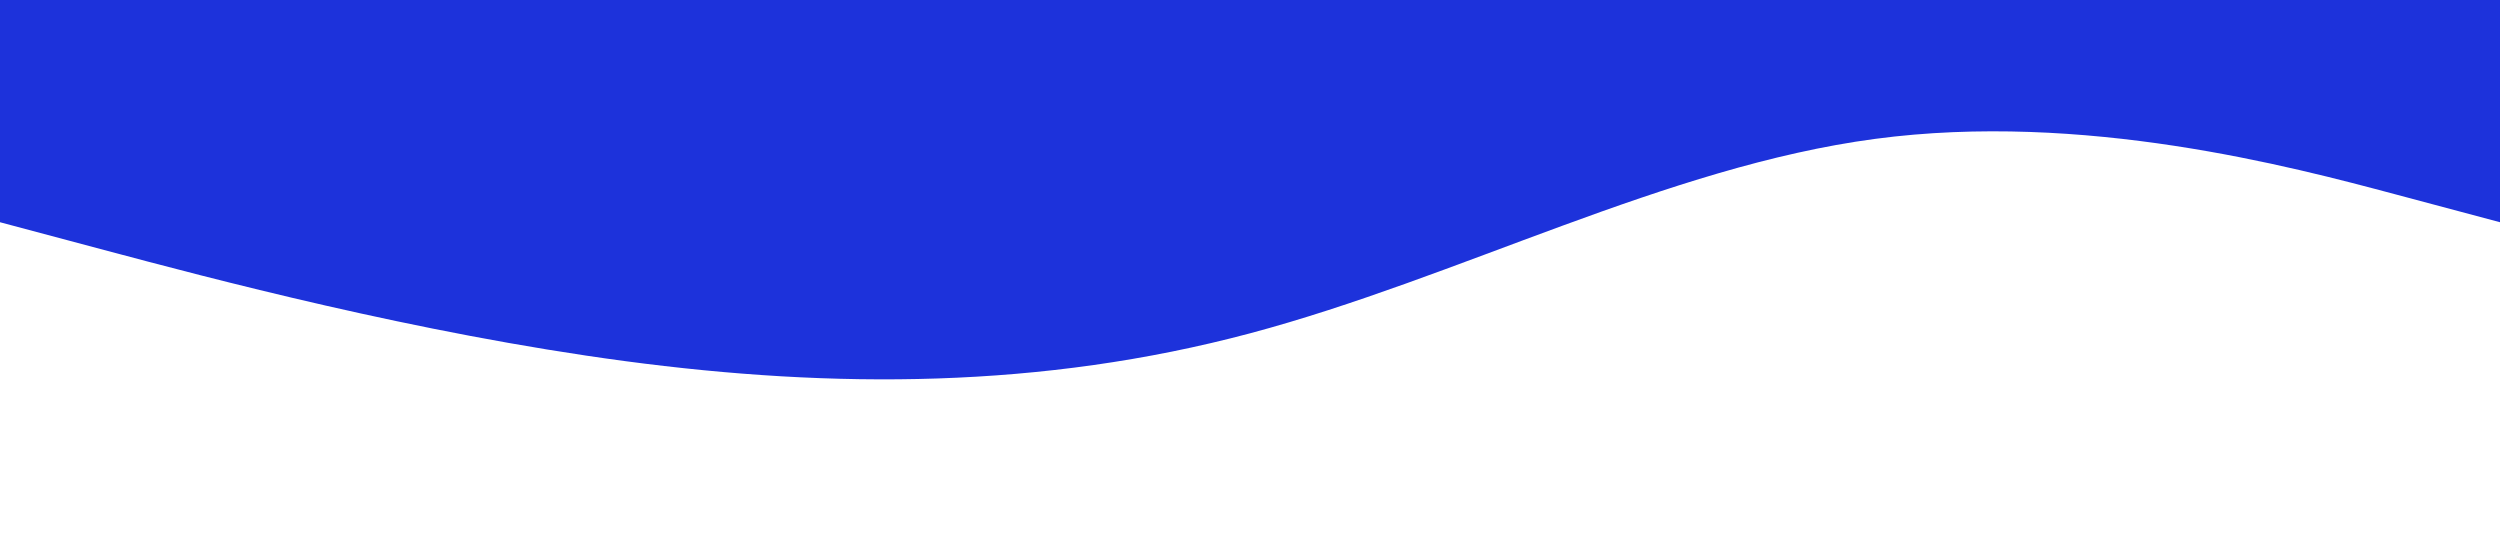 <?xml version="1.0" standalone="no"?><svg xmlns="http://www.w3.org/2000/svg" viewBox="0 0 1440 320"><path fill="#1d32db" fill-opacity="1" d="M0,128L60,144C120,160,240,192,360,208C480,224,600,224,720,192C840,160,960,96,1080,80C1200,64,1320,96,1380,112L1440,128L1440,0L1380,0C1320,0,1200,0,1080,0C960,0,840,0,720,0C600,0,480,0,360,0C240,0,120,0,60,0L0,0Z"></path></svg>